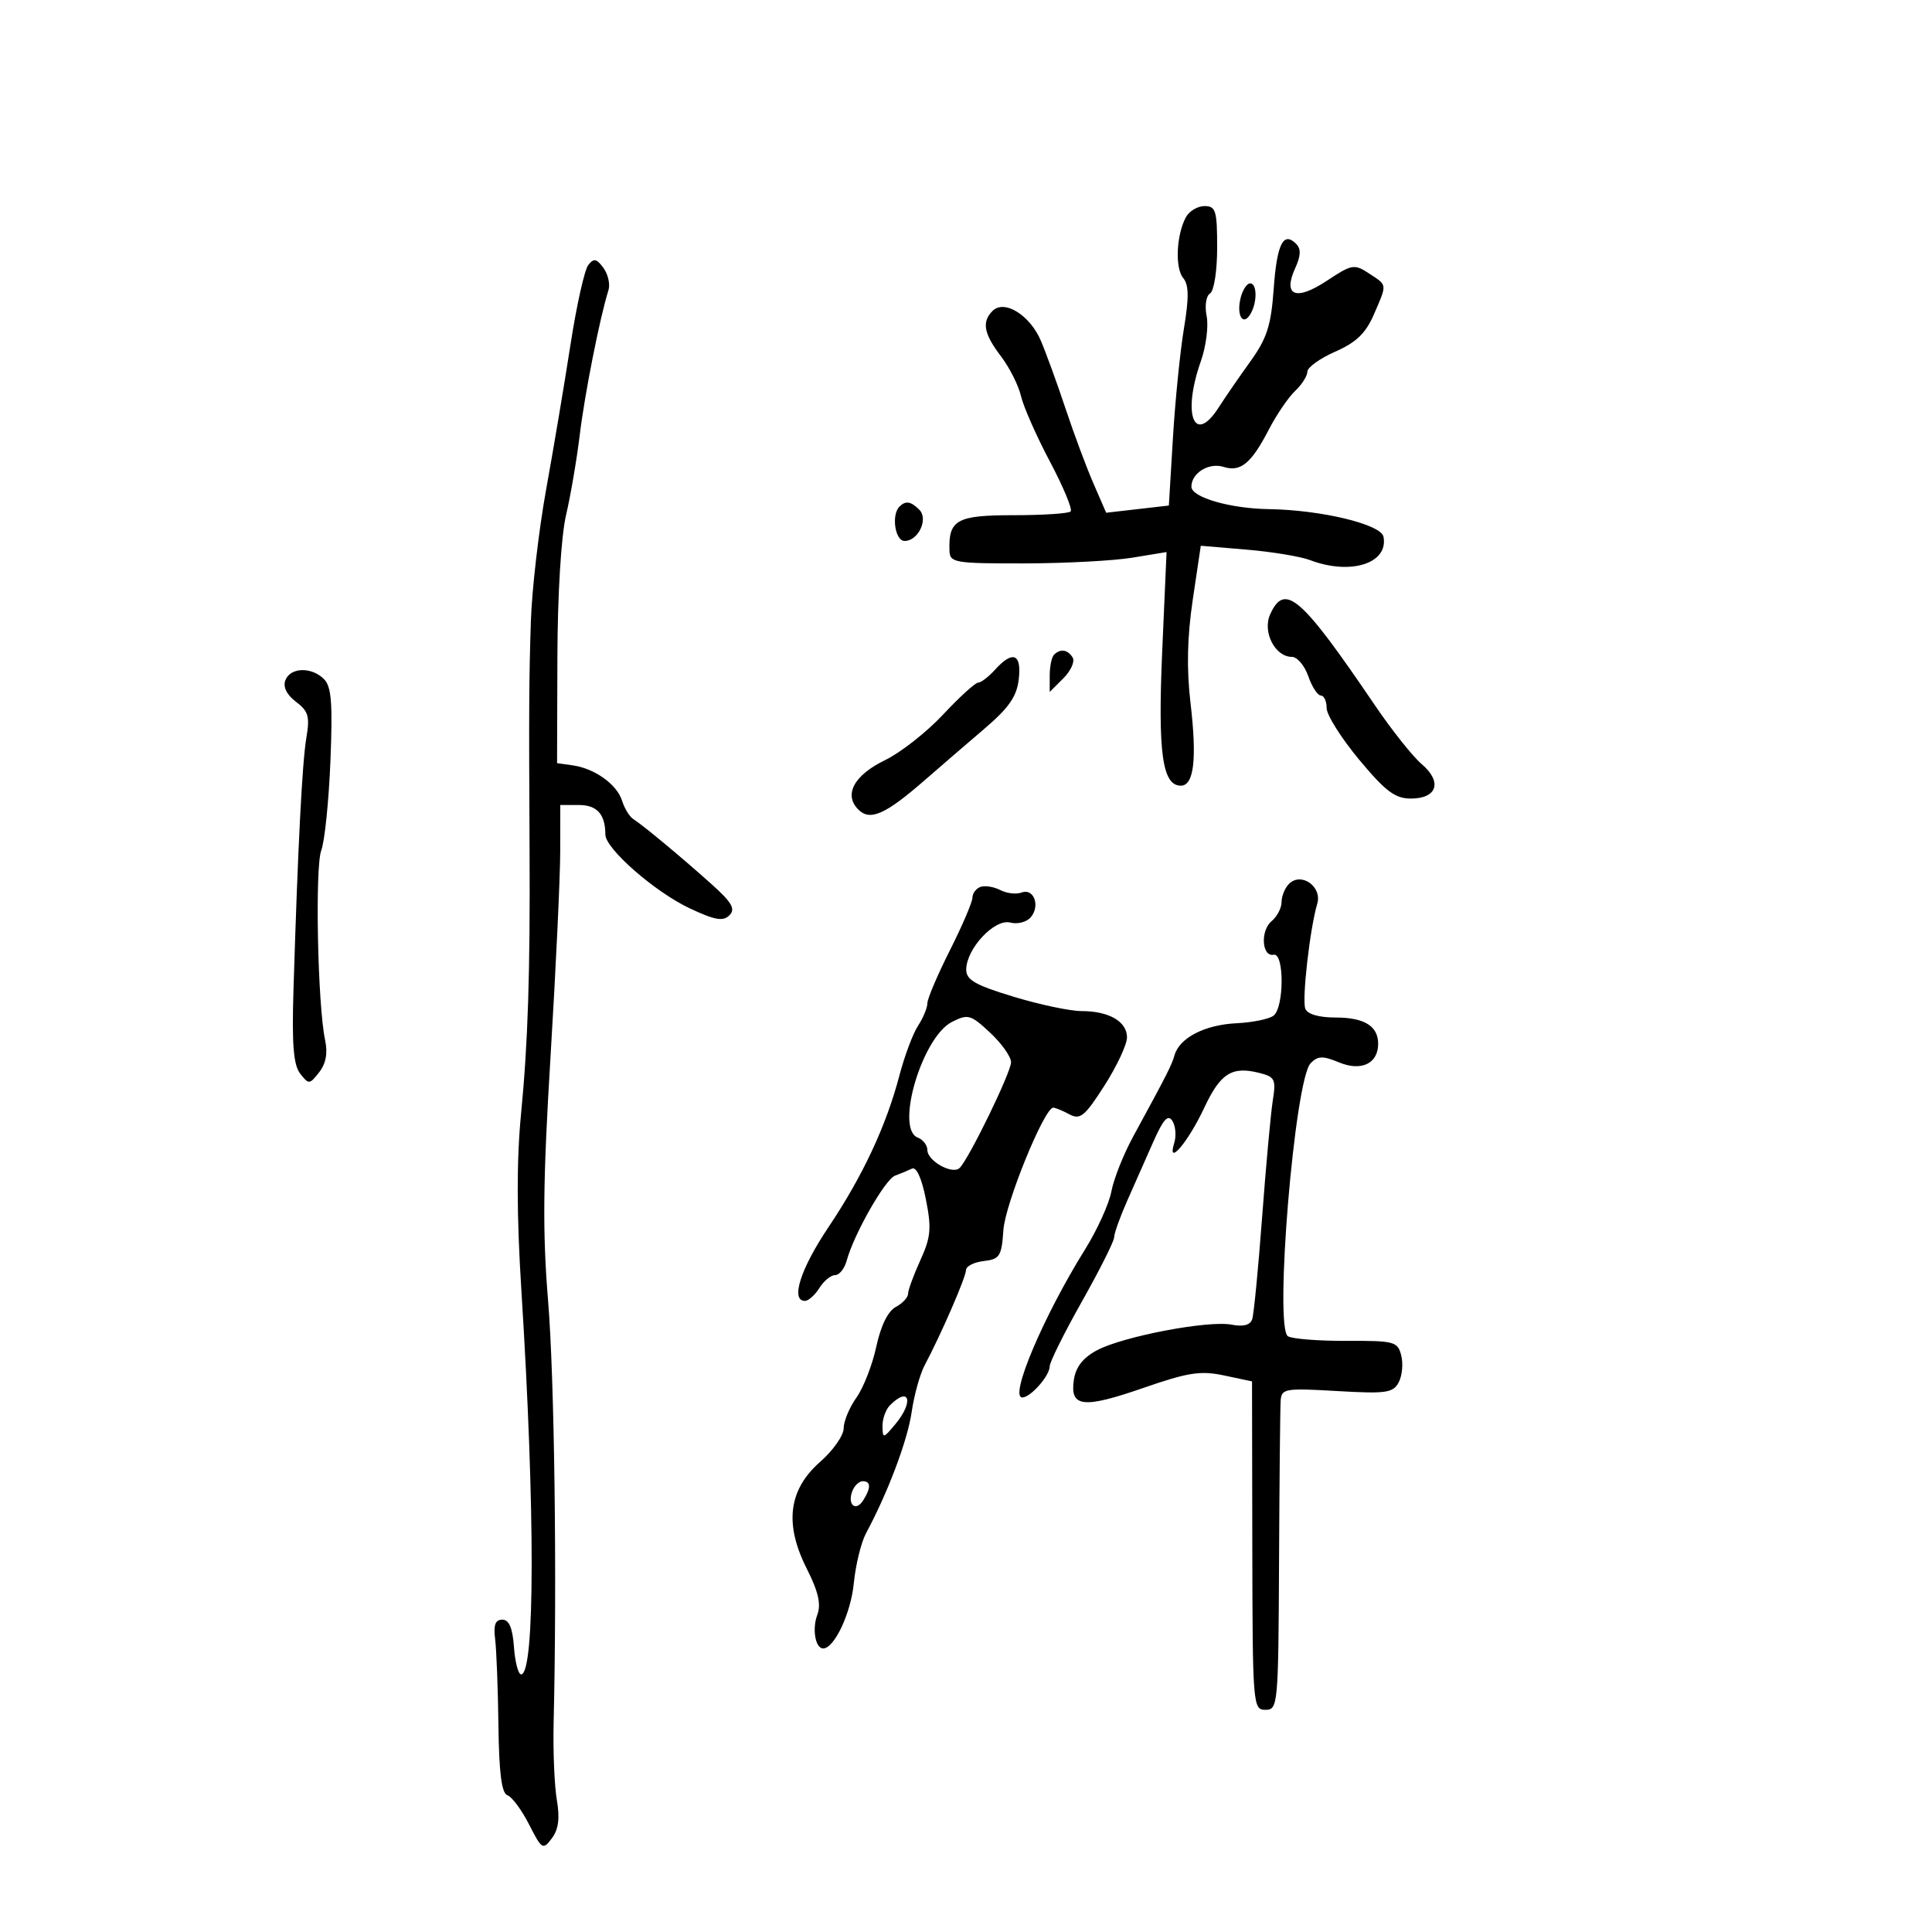 <svg xmlns="http://www.w3.org/2000/svg" width="300" height="300" viewBox="0 0 300 300" version="1.1">
	<path d="M 184.135 33.750 C 182.658 36.516, 182.436 41.616, 183.727 43.171 C 184.612 44.237, 184.639 46.202, 183.835 51.046 C 183.246 54.596, 182.480 62.225, 182.132 68 L 181.500 78.500 176.633 79.059 L 171.765 79.618 169.784 75.059 C 168.695 72.552, 166.756 67.350, 165.475 63.500 C 164.194 59.650, 162.468 54.898, 161.639 52.941 C 159.939 48.925, 155.950 46.450, 154.123 48.277 C 152.419 49.981, 152.758 51.815, 155.422 55.317 C 156.754 57.068, 158.156 59.850, 158.538 61.500 C 158.919 63.150, 160.941 67.726, 163.030 71.669 C 165.120 75.611, 166.568 79.099, 166.248 79.419 C 165.928 79.738, 161.932 80, 157.369 80 C 148.564 80, 147.273 80.715, 147.433 85.500 C 147.496 87.381, 148.184 87.499, 159 87.485 C 165.325 87.477, 172.895 87.078, 175.821 86.597 L 181.142 85.723 180.468 101.112 C 179.776 116.887, 180.484 122, 183.359 122 C 185.400 122, 185.883 117.874, 184.862 109.157 C 184.240 103.851, 184.348 98.928, 185.212 93.123 L 186.458 84.745 193.602 85.349 C 197.532 85.681, 201.958 86.414, 203.438 86.977 C 209.722 89.365, 215.625 87.485, 214.829 83.348 C 214.456 81.415, 205.163 79.178, 197 79.056 C 191.008 78.967, 185 77.224, 185 75.575 C 185 73.448, 187.718 71.776, 190 72.500 C 192.639 73.338, 194.298 71.965, 197.036 66.682 C 198.228 64.382, 200.057 61.695, 201.101 60.711 C 202.146 59.727, 203.004 58.377, 203.009 57.711 C 203.015 57.045, 204.962 55.646, 207.337 54.602 C 210.589 53.174, 212.069 51.752, 213.328 48.846 C 215.420 44.017, 215.459 44.347, 212.577 42.458 C 210.289 40.959, 209.922 41.023, 206.036 43.595 C 201.224 46.780, 199.155 45.950, 201.125 41.625 C 202.003 39.698, 202.041 38.641, 201.260 37.860 C 199.275 35.875, 198.277 37.880, 197.778 44.863 C 197.370 50.564, 196.733 52.540, 194.144 56.138 C 192.417 58.537, 190.216 61.735, 189.252 63.244 C 185.427 69.234, 183.541 64.388, 186.468 56.091 C 187.275 53.802, 187.680 50.650, 187.367 49.086 C 187.046 47.481, 187.278 45.946, 187.899 45.562 C 188.516 45.181, 189 42.049, 189 38.441 C 189 32.705, 188.785 32, 187.035 32 C 185.955 32, 184.650 32.788, 184.135 33.750 M 91.342 41.160 C 90.763 41.897, 89.524 47.450, 88.588 53.500 C 87.653 59.550, 85.950 69.675, 84.805 76 C 83.660 82.325, 82.592 91.550, 82.432 96.500 C 82.144 105.460, 82.117 110.112, 82.231 132 C 82.331 151.078, 81.979 161.965, 80.908 172.962 C 80.204 180.192, 80.221 188.685, 80.964 200.462 C 83.104 234.386, 83.085 260, 80.920 260 C 80.477 260, 79.977 258.087, 79.807 255.750 C 79.592 252.776, 79.050 251.500, 78 251.500 C 76.915 251.500, 76.606 252.330, 76.882 254.500 C 77.092 256.150, 77.324 262.190, 77.396 267.921 C 77.490 275.328, 77.893 278.464, 78.791 278.764 C 79.485 278.995, 80.996 281.031, 82.147 283.288 C 84.146 287.206, 84.306 287.303, 85.696 285.446 C 86.727 284.068, 86.952 282.333, 86.465 279.500 C 86.087 277.300, 85.864 271.900, 85.968 267.500 C 86.502 245.059, 86.094 214.002, 85.108 202 C 84.229 191.304, 84.309 183.410, 85.489 164 C 86.309 150.525, 86.984 136.238, 86.990 132.250 L 87 125 89.893 125 C 92.703 125, 94 126.448, 94 129.584 C 94 131.786, 101.711 138.523, 107.145 141.068 C 111.039 142.892, 112.291 143.107, 113.270 142.119 C 114.246 141.134, 113.647 140.115, 110.375 137.189 C 105.670 132.982, 99.893 128.181, 98.329 127.179 C 97.746 126.806, 96.966 125.528, 96.596 124.339 C 95.804 121.801, 92.351 119.326, 88.927 118.843 L 86.500 118.500 86.553 102 C 86.584 92.256, 87.133 83.248, 87.893 80 C 88.601 76.975, 89.562 71.350, 90.028 67.500 C 90.799 61.131, 93.166 49.204, 94.482 45.057 C 94.772 44.143, 94.421 42.591, 93.702 41.607 C 92.632 40.144, 92.204 40.063, 91.342 41.160 M 192.665 46.174 C 191.960 48.867, 192.945 50.695, 194.110 48.857 C 195.237 47.078, 195.241 44, 194.117 44 C 193.631 44, 192.977 44.978, 192.665 46.174 M 139.667 78.667 C 138.379 79.955, 138.984 84, 140.465 84 C 142.590 84, 144.197 80.597, 142.753 79.153 C 141.439 77.839, 140.623 77.710, 139.667 78.667 M 197.235 95.384 C 195.994 98.107, 197.979 102, 200.609 102 C 201.431 102, 202.575 103.350, 203.150 105 C 203.725 106.650, 204.602 108, 205.098 108 C 205.594 108, 206 108.877, 206 109.948 C 206 111.020, 208.266 114.620, 211.036 117.948 C 215.143 122.882, 216.626 124, 219.068 124 C 223.174 124, 223.995 121.406, 220.760 118.653 C 219.369 117.469, 216.095 113.350, 213.484 109.500 C 202.012 92.587, 199.503 90.406, 197.235 95.384 M 163.667 101.667 C 163.300 102.033, 163 103.483, 163 104.889 L 163 107.444 165.121 105.323 C 166.288 104.156, 166.937 102.706, 166.562 102.101 C 165.792 100.854, 164.650 100.683, 163.667 101.667 M 154.500 104 C 153.505 105.100, 152.328 106, 151.885 106 C 151.442 106, 148.993 108.231, 146.442 110.958 C 143.892 113.685, 139.845 116.865, 137.449 118.025 C 132.612 120.366, 130.968 123.397, 133.281 125.709 C 135.104 127.533, 137.483 126.476, 143.636 121.108 C 145.910 119.124, 150.025 115.578, 152.779 113.229 C 156.654 109.924, 157.878 108.171, 158.192 105.479 C 158.657 101.499, 157.267 100.942, 154.500 104 M 44.313 105.628 C 43.915 106.663, 44.515 107.880, 45.959 108.969 C 47.893 110.428, 48.132 111.261, 47.568 114.596 C 46.920 118.435, 46.256 131.433, 45.571 153.714 C 45.311 162.172, 45.568 165.367, 46.613 166.714 C 47.937 168.418, 48.071 168.409, 49.562 166.500 C 50.613 165.154, 50.914 163.518, 50.481 161.500 C 49.327 156.121, 48.892 134.680, 49.884 132.057 C 50.416 130.651, 51.056 124.417, 51.307 118.203 C 51.671 109.202, 51.469 106.612, 50.311 105.453 C 48.369 103.512, 45.088 103.608, 44.313 105.628 M 200.153 137.247 C 199.519 137.881, 199 139.155, 199 140.078 C 199 141, 198.303 142.333, 197.452 143.040 C 195.677 144.513, 195.931 148.626, 197.774 148.250 C 199.436 147.911, 199.415 156.437, 197.750 157.714 C 197.063 158.241, 194.475 158.770, 192 158.889 C 187.109 159.124, 183.181 161.136, 182.395 163.808 C 181.905 165.477, 181.318 166.633, 175.949 176.500 C 174.453 179.250, 172.935 183.075, 172.576 185 C 172.216 186.925, 170.378 190.975, 168.492 194 C 162.057 204.316, 156.677 217, 158.737 217 C 160.031 217, 163 213.625, 163 212.154 C 163 211.500, 165.250 206.974, 168 202.096 C 170.750 197.217, 173 192.737, 173 192.140 C 173 191.542, 173.900 189.016, 175 186.527 C 176.100 184.037, 177.935 179.892, 179.077 177.315 C 180.648 173.771, 181.373 172.980, 182.054 174.065 C 182.549 174.854, 182.675 176.396, 182.333 177.492 C 181.152 181.277, 184.484 177.371, 186.978 172.047 C 189.499 166.665, 191.278 165.530, 195.521 166.595 C 197.973 167.210, 198.161 167.591, 197.638 170.885 C 197.322 172.873, 196.576 181.025, 195.981 189 C 195.386 196.975, 194.691 204.114, 194.437 204.864 C 194.133 205.763, 193.042 206.046, 191.238 205.692 C 187.649 204.989, 174.363 207.518, 170.337 209.670 C 168.155 210.837, 167.041 212.264, 166.747 214.273 C 166.122 218.531, 168.166 218.765, 177.560 215.509 C 184.509 213.100, 186.422 212.806, 190.088 213.583 L 194.414 214.500 194.457 240 C 194.499 264.819, 194.553 265.500, 196.500 265.500 C 198.439 265.500, 198.503 264.797, 198.610 242.500 C 198.670 229.850, 198.782 218.600, 198.859 217.500 C 198.989 215.624, 199.530 215.531, 207.599 216 C 215.232 216.444, 216.310 216.293, 217.185 214.657 C 217.727 213.643, 217.908 211.770, 217.588 210.495 C 217.040 208.310, 216.548 208.177, 209.105 208.210 C 204.760 208.229, 200.659 207.907, 199.991 207.495 C 197.833 206.161, 201.029 167.657, 203.511 165.101 C 204.636 163.943, 205.394 163.921, 207.935 164.973 C 211.383 166.401, 214 165.152, 214 162.078 C 214 159.328, 211.854 158, 207.407 158 C 204.778 158, 203.018 157.489, 202.688 156.629 C 202.144 155.212, 203.403 144.153, 204.542 140.336 C 205.337 137.672, 202.045 135.355, 200.153 137.247 M 152.250 137.718 C 151.563 137.965, 151 138.717, 151 139.391 C 151 140.064, 149.426 143.739, 147.503 147.557 C 145.580 151.376, 144.005 155.078, 144.003 155.785 C 144.001 156.492, 143.348 158.067, 142.551 159.285 C 141.754 160.503, 140.453 163.975, 139.660 167 C 137.608 174.831, 133.952 182.643, 128.621 190.591 C 124.295 197.038, 122.717 202, 124.992 202 C 125.537 202, 126.545 201.100, 127.232 200 C 127.919 198.900, 129.018 198, 129.673 198 C 130.329 198, 131.140 196.988, 131.475 195.750 C 132.588 191.644, 137.436 183.122, 138.980 182.556 C 139.816 182.249, 141 181.757, 141.610 181.463 C 142.295 181.132, 143.122 182.950, 143.768 186.213 C 144.667 190.746, 144.544 192.099, 142.908 195.695 C 141.859 198.002, 141 200.349, 141 200.910 C 141 201.471, 140.138 202.391, 139.085 202.954 C 137.878 203.600, 136.764 205.875, 136.071 209.105 C 135.466 211.925, 134.078 215.486, 132.986 217.020 C 131.894 218.554, 131 220.705, 131 221.801 C 131 222.896, 129.365 225.228, 127.367 226.982 C 122.432 231.316, 121.761 236.611, 125.267 243.567 C 127.084 247.172, 127.526 249.106, 126.909 250.751 C 126.070 252.985, 126.623 256.029, 127.857 255.969 C 129.599 255.883, 132.127 250.464, 132.580 245.844 C 132.859 242.993, 133.713 239.499, 134.477 238.080 C 137.868 231.783, 140.926 223.662, 141.561 219.269 C 141.940 216.646, 142.849 213.375, 143.580 212 C 146.134 207.198, 150 198.298, 150 197.220 C 150 196.622, 151.238 195.990, 152.750 195.816 C 155.241 195.530, 155.529 195.076, 155.807 191 C 156.086 186.904, 162.158 172, 163.548 172 C 163.869 172, 164.999 172.464, 166.058 173.031 C 167.732 173.927, 168.446 173.342, 171.492 168.579 C 173.422 165.563, 175 162.190, 175 161.083 C 175 158.618, 172.197 157, 167.926 157 C 166.163 157, 161.408 155.993, 157.360 154.762 C 151.361 152.938, 150.007 152.152, 150.036 150.512 C 150.094 147.260, 154.456 142.624, 156.864 143.254 C 158.009 143.554, 159.438 143.178, 160.075 142.410 C 161.562 140.618, 160.510 137.867, 158.616 138.594 C 157.813 138.902, 156.334 138.730, 155.328 138.212 C 154.323 137.694, 152.938 137.472, 152.250 137.718 M 147.813 158.687 C 143.186 161.032, 138.968 175.283, 142.500 176.638 C 143.325 176.955, 144 177.825, 144 178.572 C 144 180.292, 147.944 182.466, 149.029 181.343 C 150.547 179.771, 156.990 166.509, 156.995 164.946 C 156.998 164.092, 155.537 162.027, 153.750 160.359 C 150.727 157.538, 150.312 157.421, 147.813 158.687 M 138.200 218.200 C 137.540 218.860, 137.015 220.322, 137.033 221.450 C 137.065 223.415, 137.148 223.402, 139.033 221.139 C 141.932 217.660, 141.227 215.173, 138.200 218.200 M 132.345 231.543 C 131.535 233.653, 132.887 234.793, 134.039 232.971 C 135.263 231.035, 135.239 230, 133.969 230 C 133.401 230, 132.671 230.694, 132.345 231.543" stroke="none" fill="black" fill-rule="evenodd"/>
</svg>